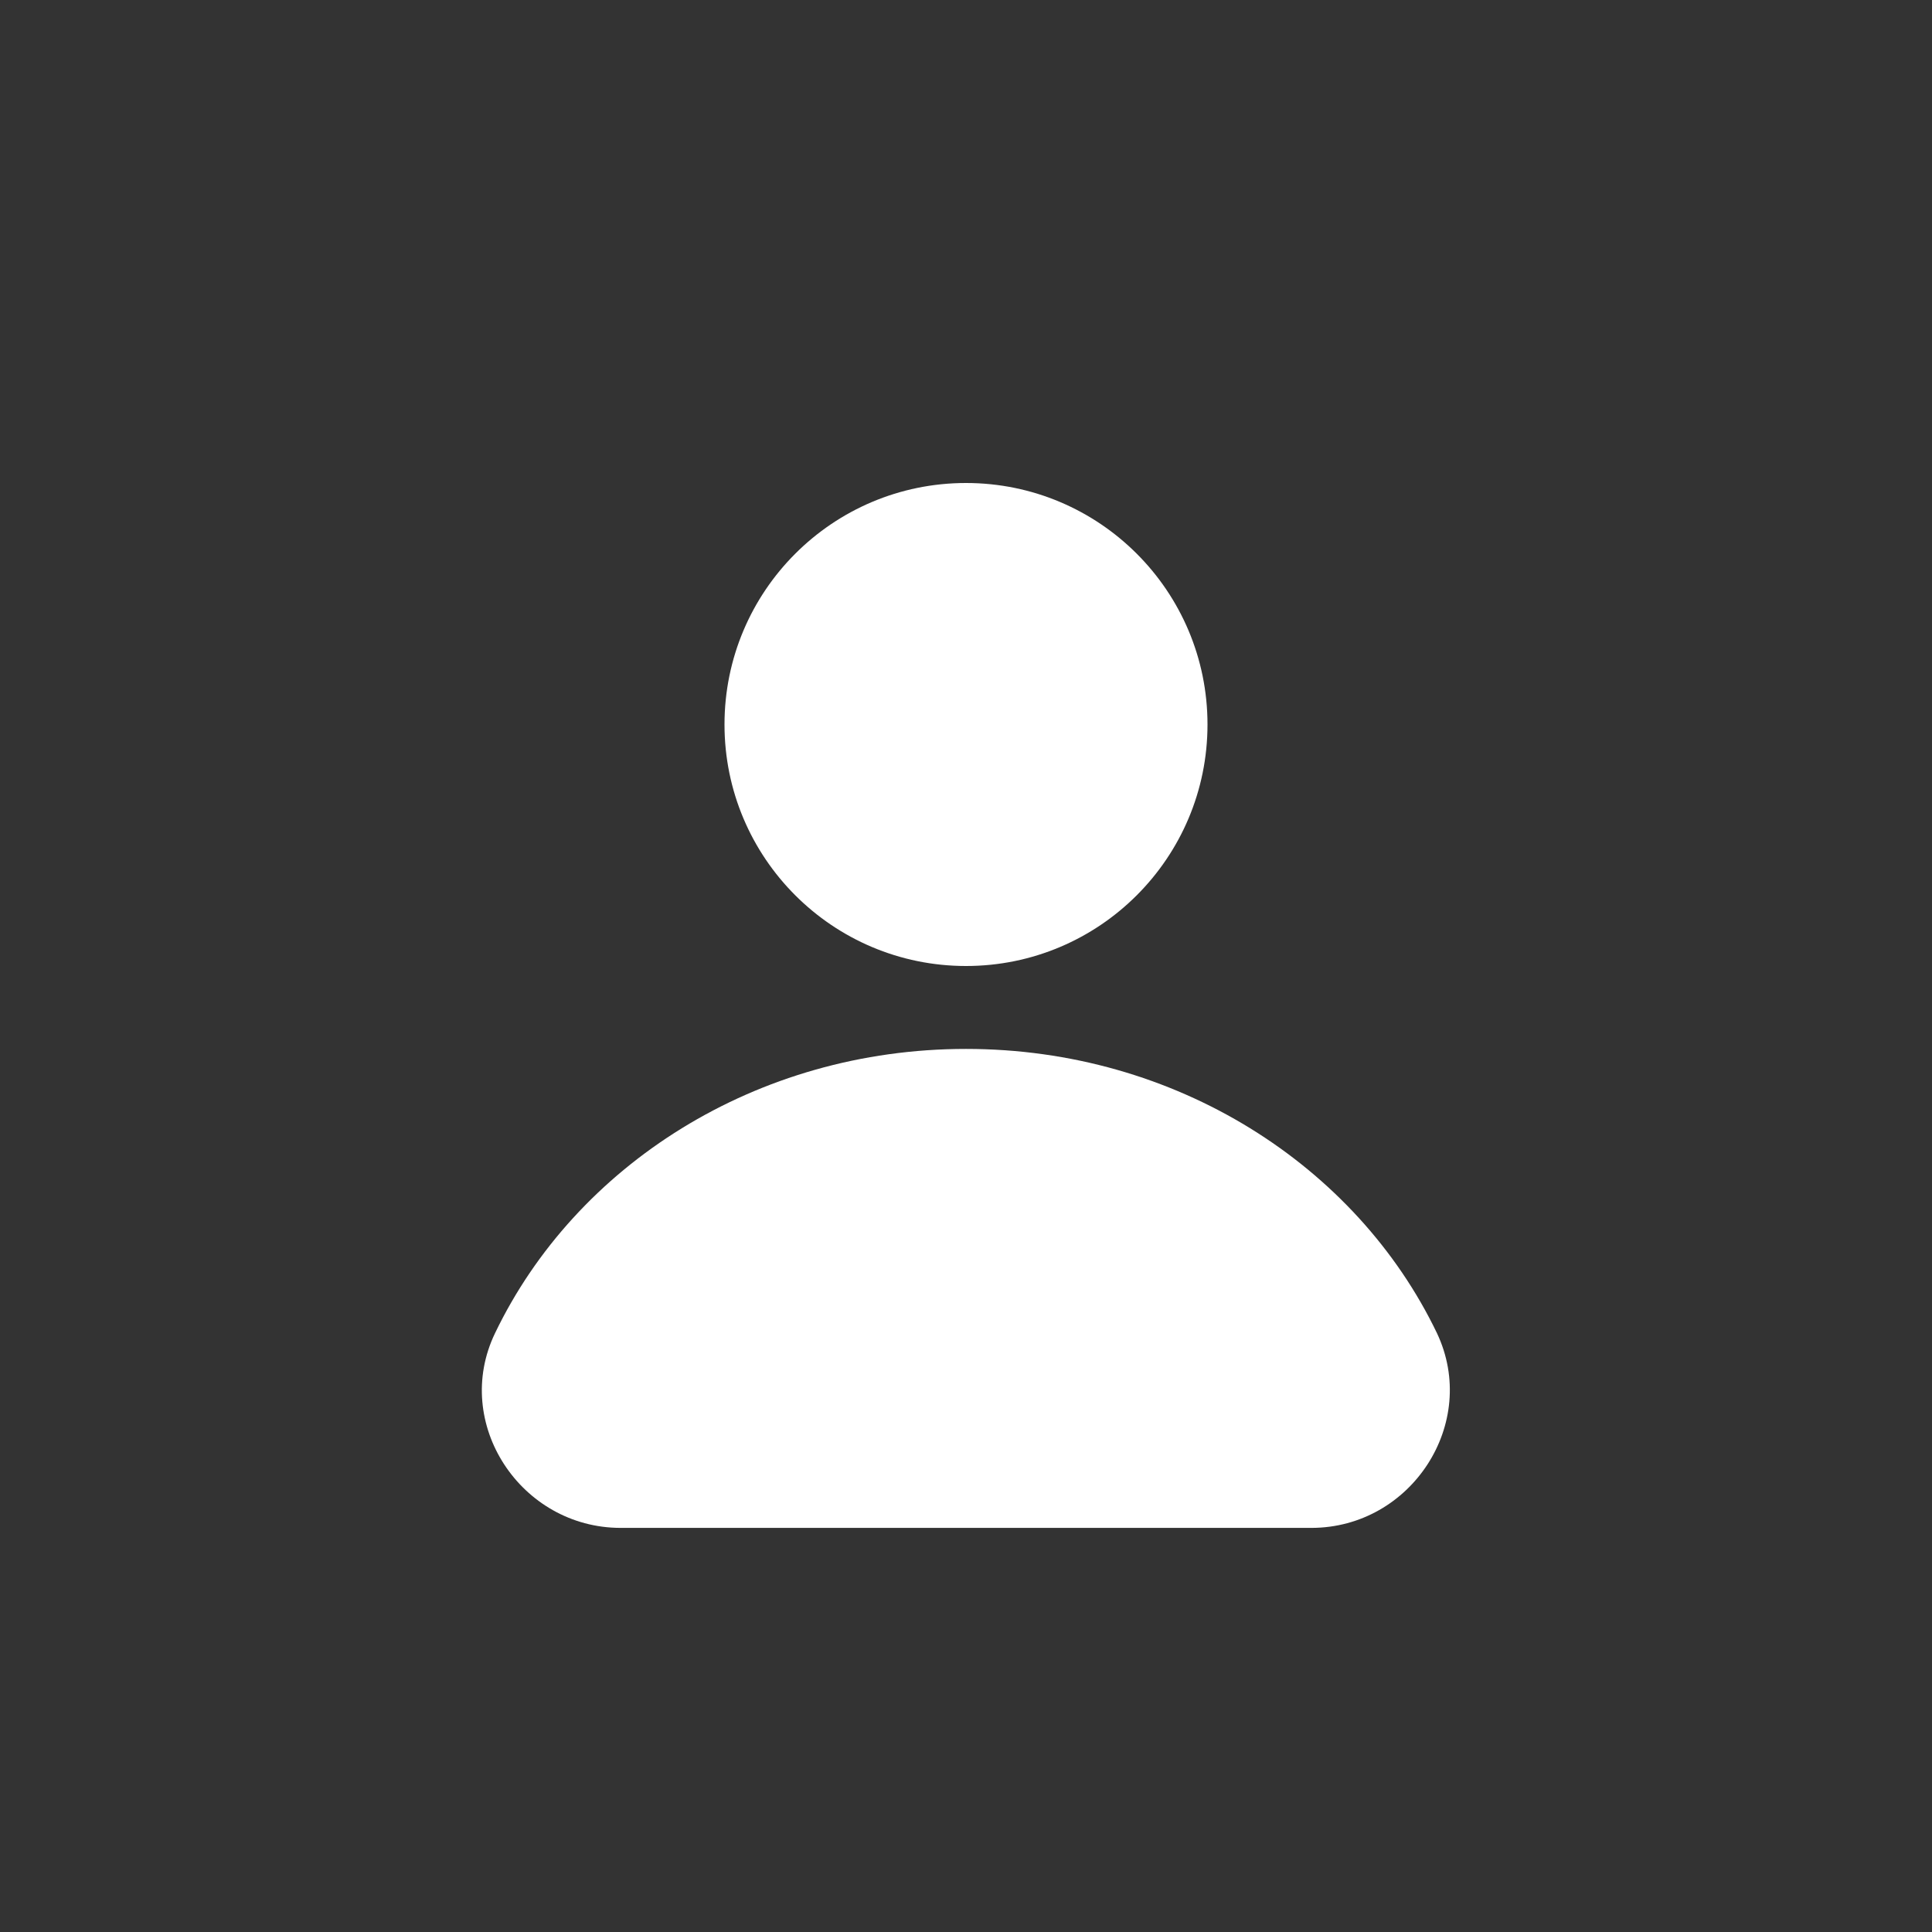 <svg width="24" height="24" viewBox="0 0 24 24" fill="none" xmlns="http://www.w3.org/2000/svg">
<rect x="0" y="0" width="24" height="24" fill="#333333" stroke="none"/>
<path d="M12 12C13.657 12 15 10.657 15 9C15 7.343 13.657 6 12 6C10.343 6 9 7.343 9 9C9 10.657 10.343 12 12 12Z" fill="white"/>
<path d="M16.29 18.98C17.53 18.98 18.38 17.68 17.85 16.56C16.85 14.48 14.61 13.03 12 13.03C9.39 13.03 7.15 14.48 6.15 16.56C5.61 17.68 6.47 18.98 7.71 18.98H16.29Z" fill="white"/>
</svg>
